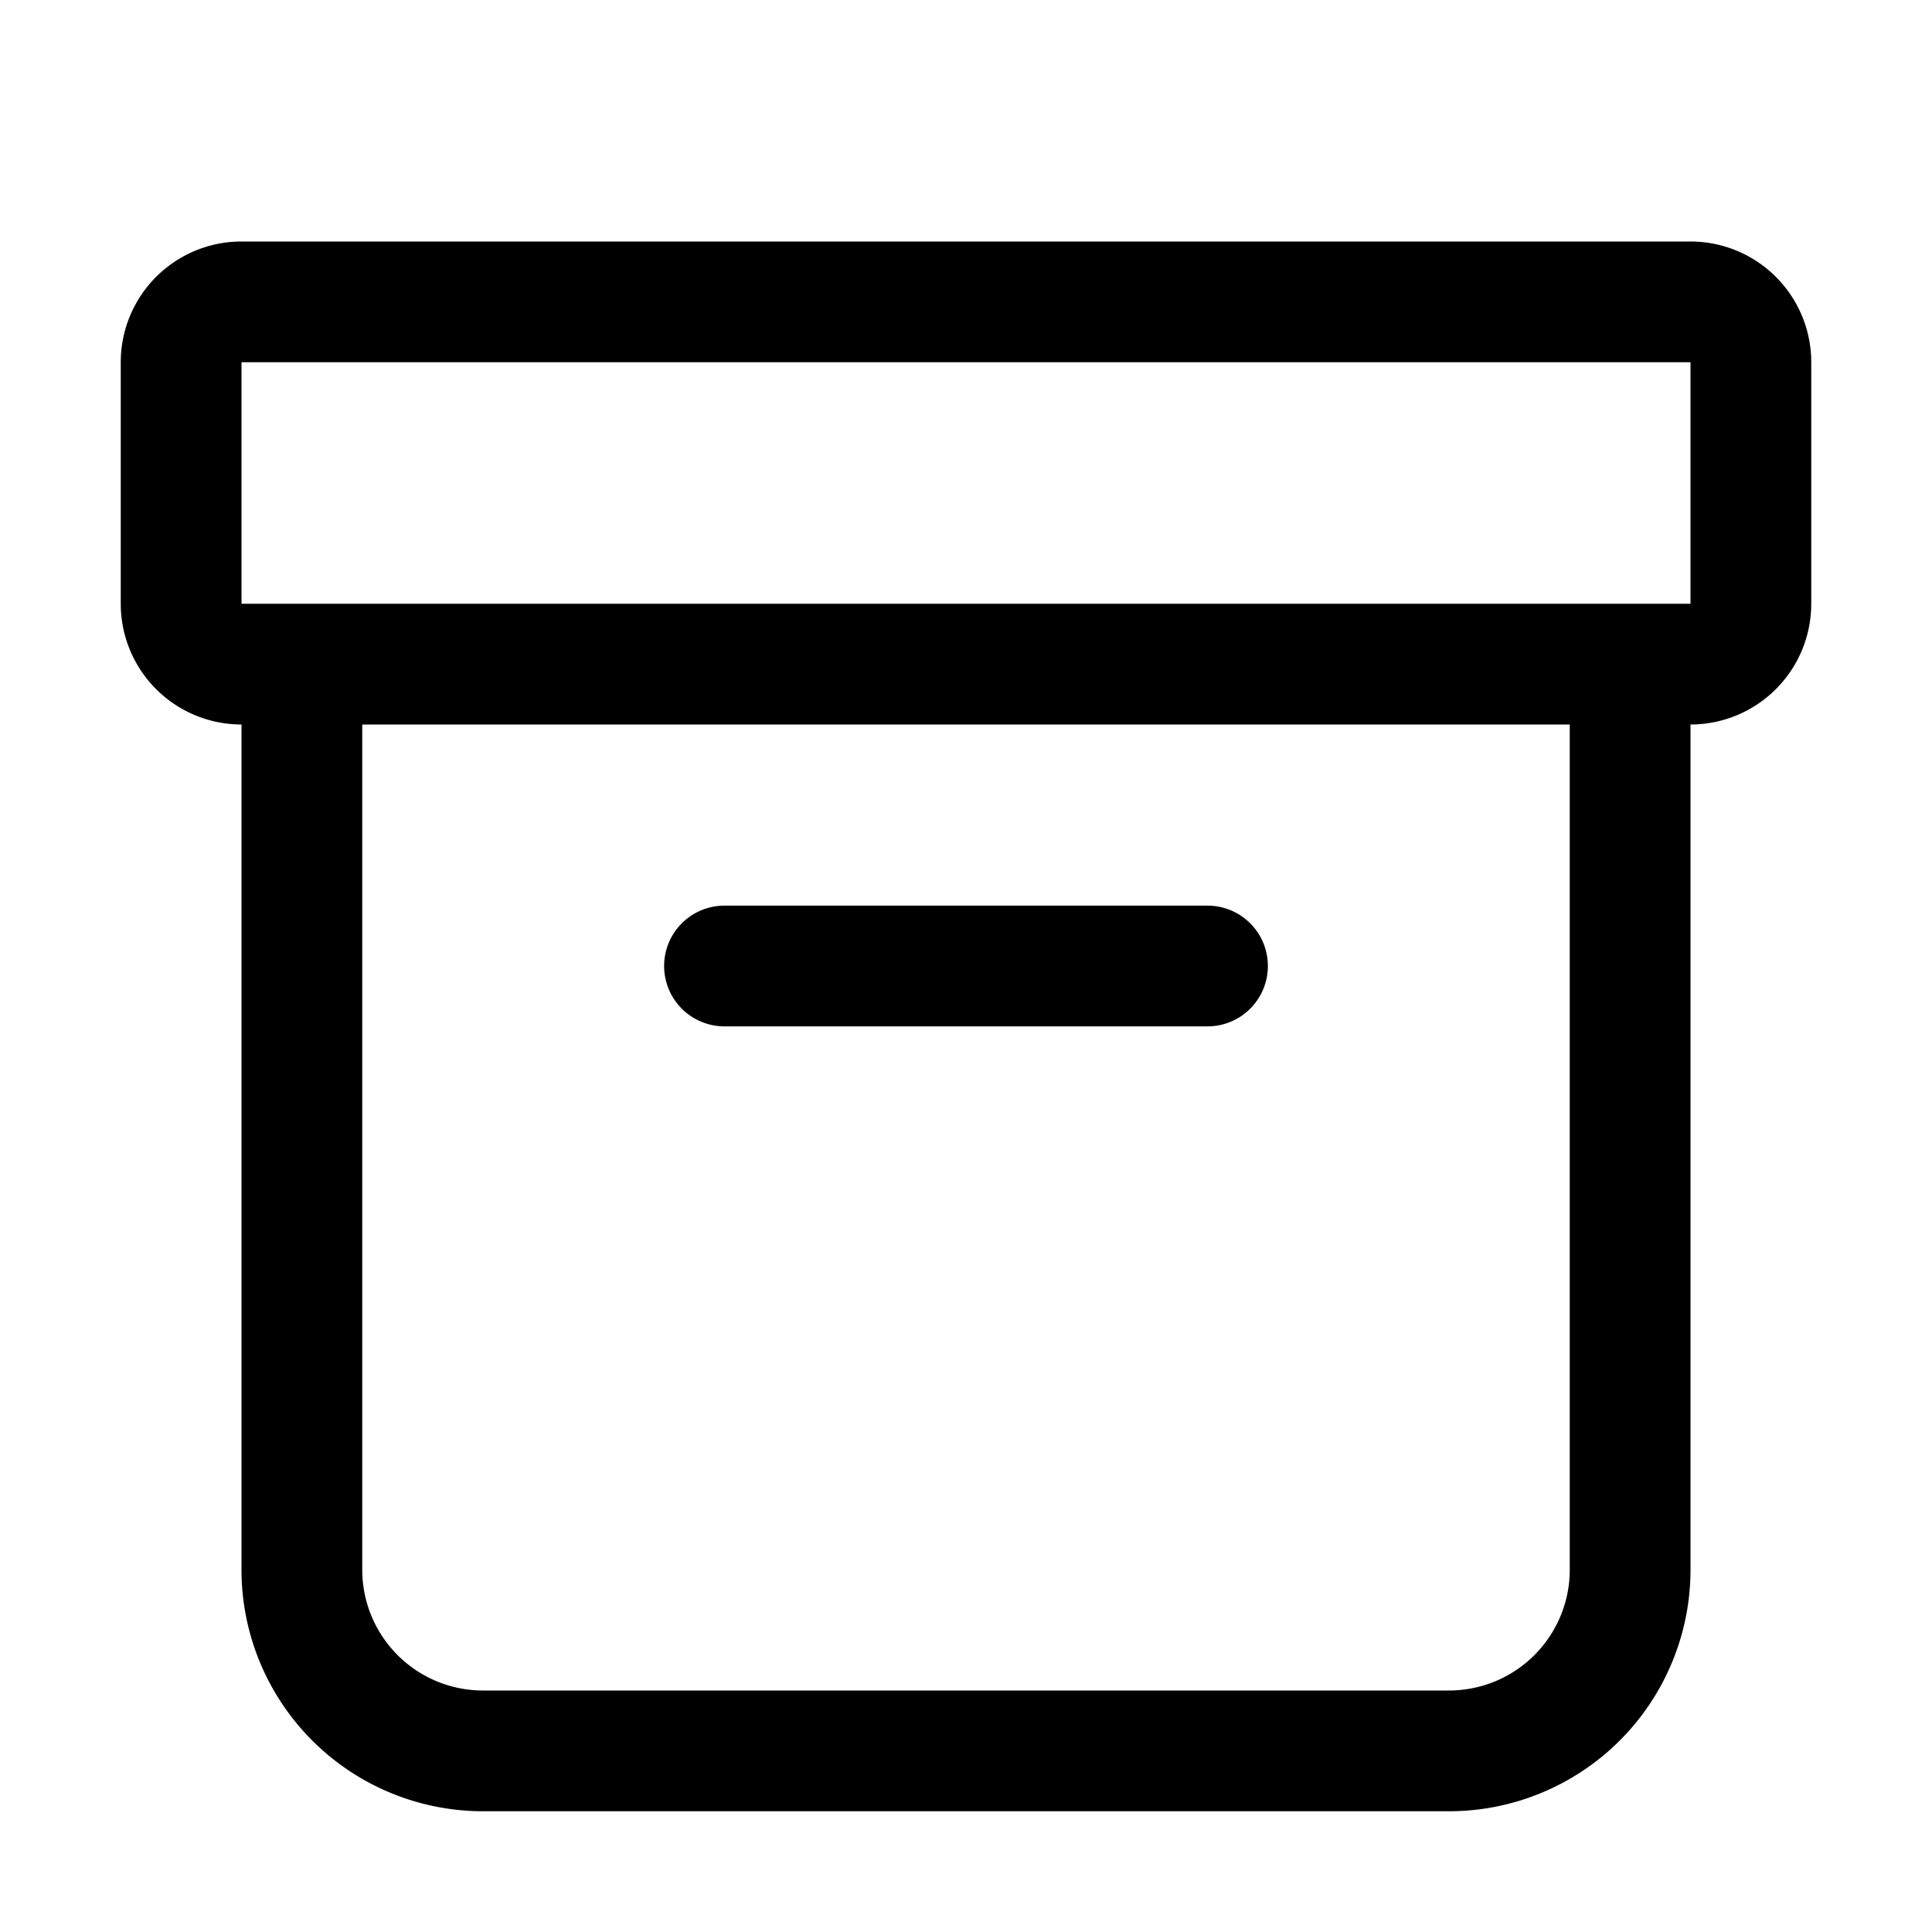 <svg xmlns="http://www.w3.org/2000/svg" width="24" height="24" viewBox="0 0 24 24">
  <g class="ic-archive-box">
    <g class="Icon">
      <path d="M8.25 12a.75.75 0 0 1 .75-.75h6a.75.75 0 0 1 0 1.5H9a.75.75 0 0 1-.75-.75Z"/>
      <path fill-rule="evenodd" d="M3 9a1.5 1.5 0 0 1-1.5-1.5v-3A1.5 1.5 0 0 1 3 3h18a1.5 1.5 0 0 1 1.5 1.5v3A1.5 1.5 0 0 1 21 9v10.5a3 3 0 0 1-3 3H6a3 3 0 0 1-3-3V9Zm0-4.5h18v3H3v-3ZM4.5 9v10.5A1.5 1.5 0 0 0 6 21h12a1.5 1.5 0 0 0 1.5-1.5V9h-15Z"/>
    </g>
  </g>
</svg>
